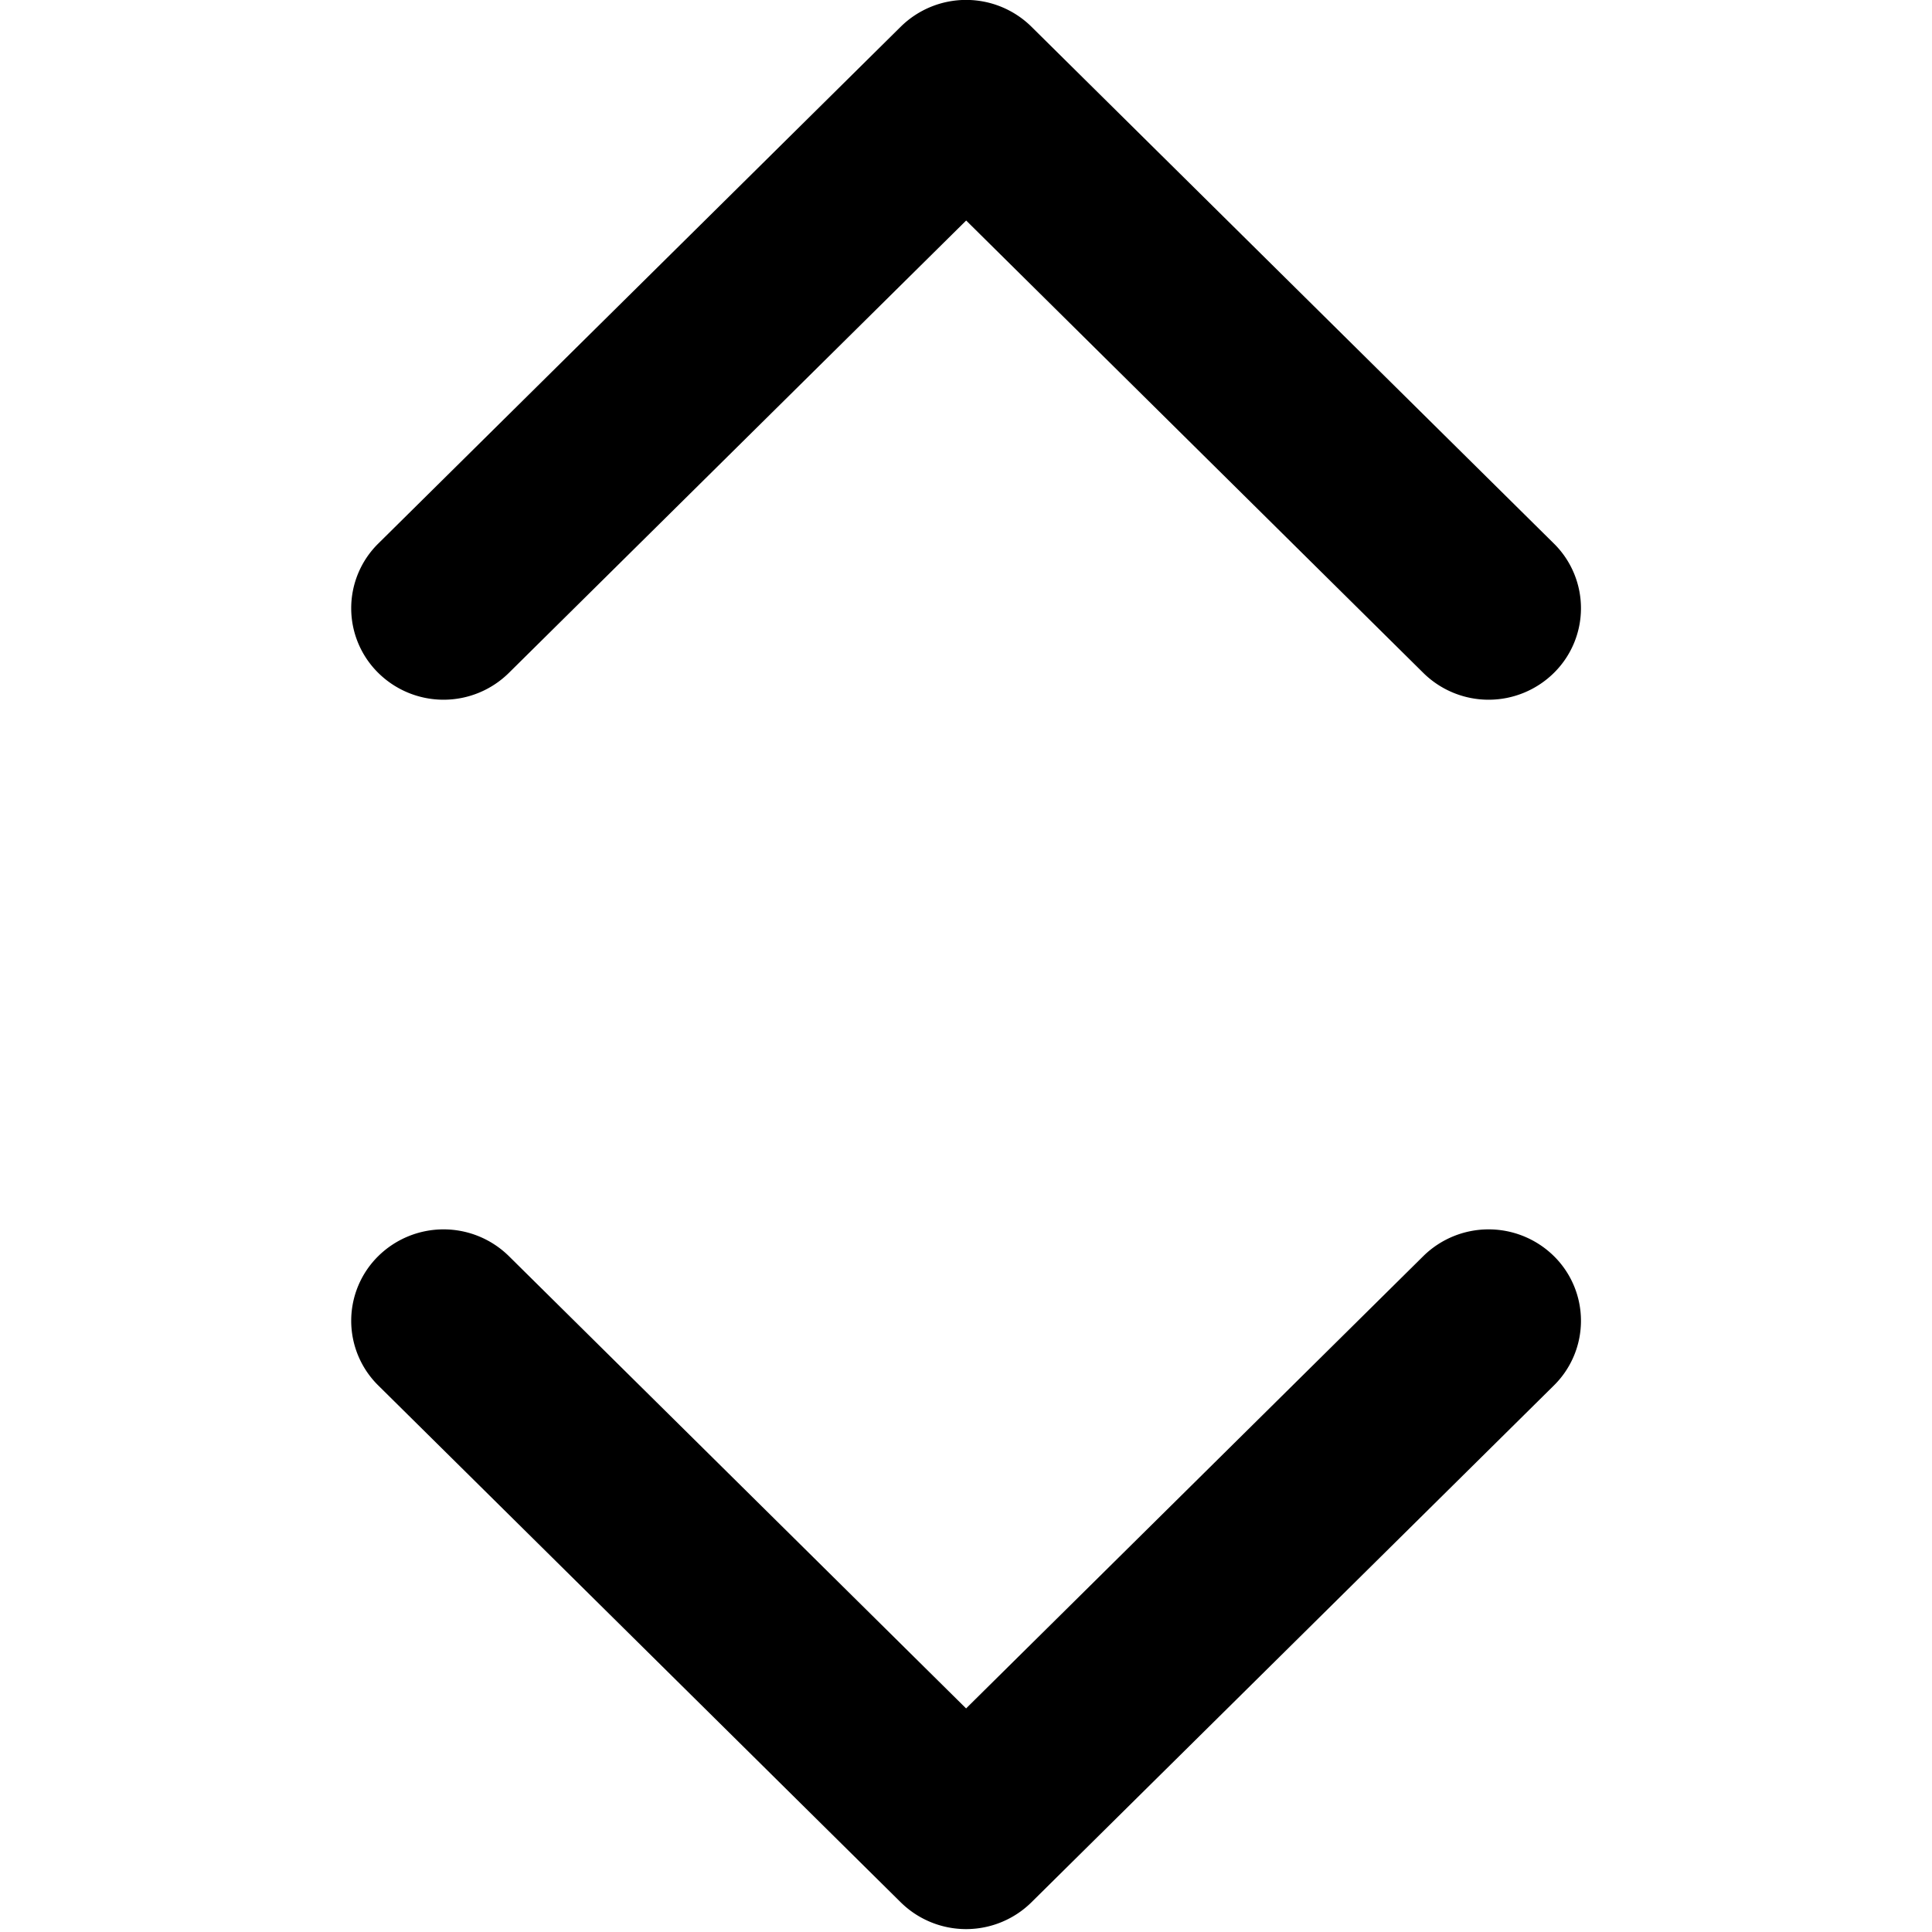 <?xml version="1.0" standalone="no"?><!DOCTYPE svg PUBLIC "-//W3C//DTD SVG 1.1//EN" "http://www.w3.org/Graphics/SVG/1.1/DTD/svg11.dtd"><svg t="1618835969171" class="icon" viewBox="0 0 1024 1024" version="1.1" xmlns="http://www.w3.org/2000/svg" p-id="146528" xmlns:xlink="http://www.w3.org/1999/xlink" width="200" height="200"><defs><style type="text/css"></style></defs><path d="M477.417 939.753l276.945-273.967a49.338 49.338 0 0 1 69.26 0 48.128 48.128 0 0 1 0 68.515l-276.945 273.967a49.338 49.338 0 0 1-69.26 0 48.128 48.128 0 0 1 0-68.515zM200.471 665.786a49.338 49.338 0 0 1 69.26 0l276.945 273.967a48.128 48.128 0 0 1 0 68.515 49.338 49.338 0 0 1-69.26 0L200.471 734.301a48.128 48.128 0 0 1 0-68.515z m0-377.67L477.417 14.15a49.338 49.338 0 0 1 69.26 0 48.128 48.128 0 0 1 0 68.515L269.731 356.631a49.245 49.245 0 0 1-69.26 0 48.128 48.128 0 0 1 0-68.515zM477.417 14.15a49.338 49.338 0 0 1 69.26 0l276.945 273.967a48.128 48.128 0 0 1 0 68.515 49.245 49.245 0 0 1-69.26 0L477.417 82.572a48.035 48.035 0 0 1 0-68.422z" p-id="146529"></path></svg>